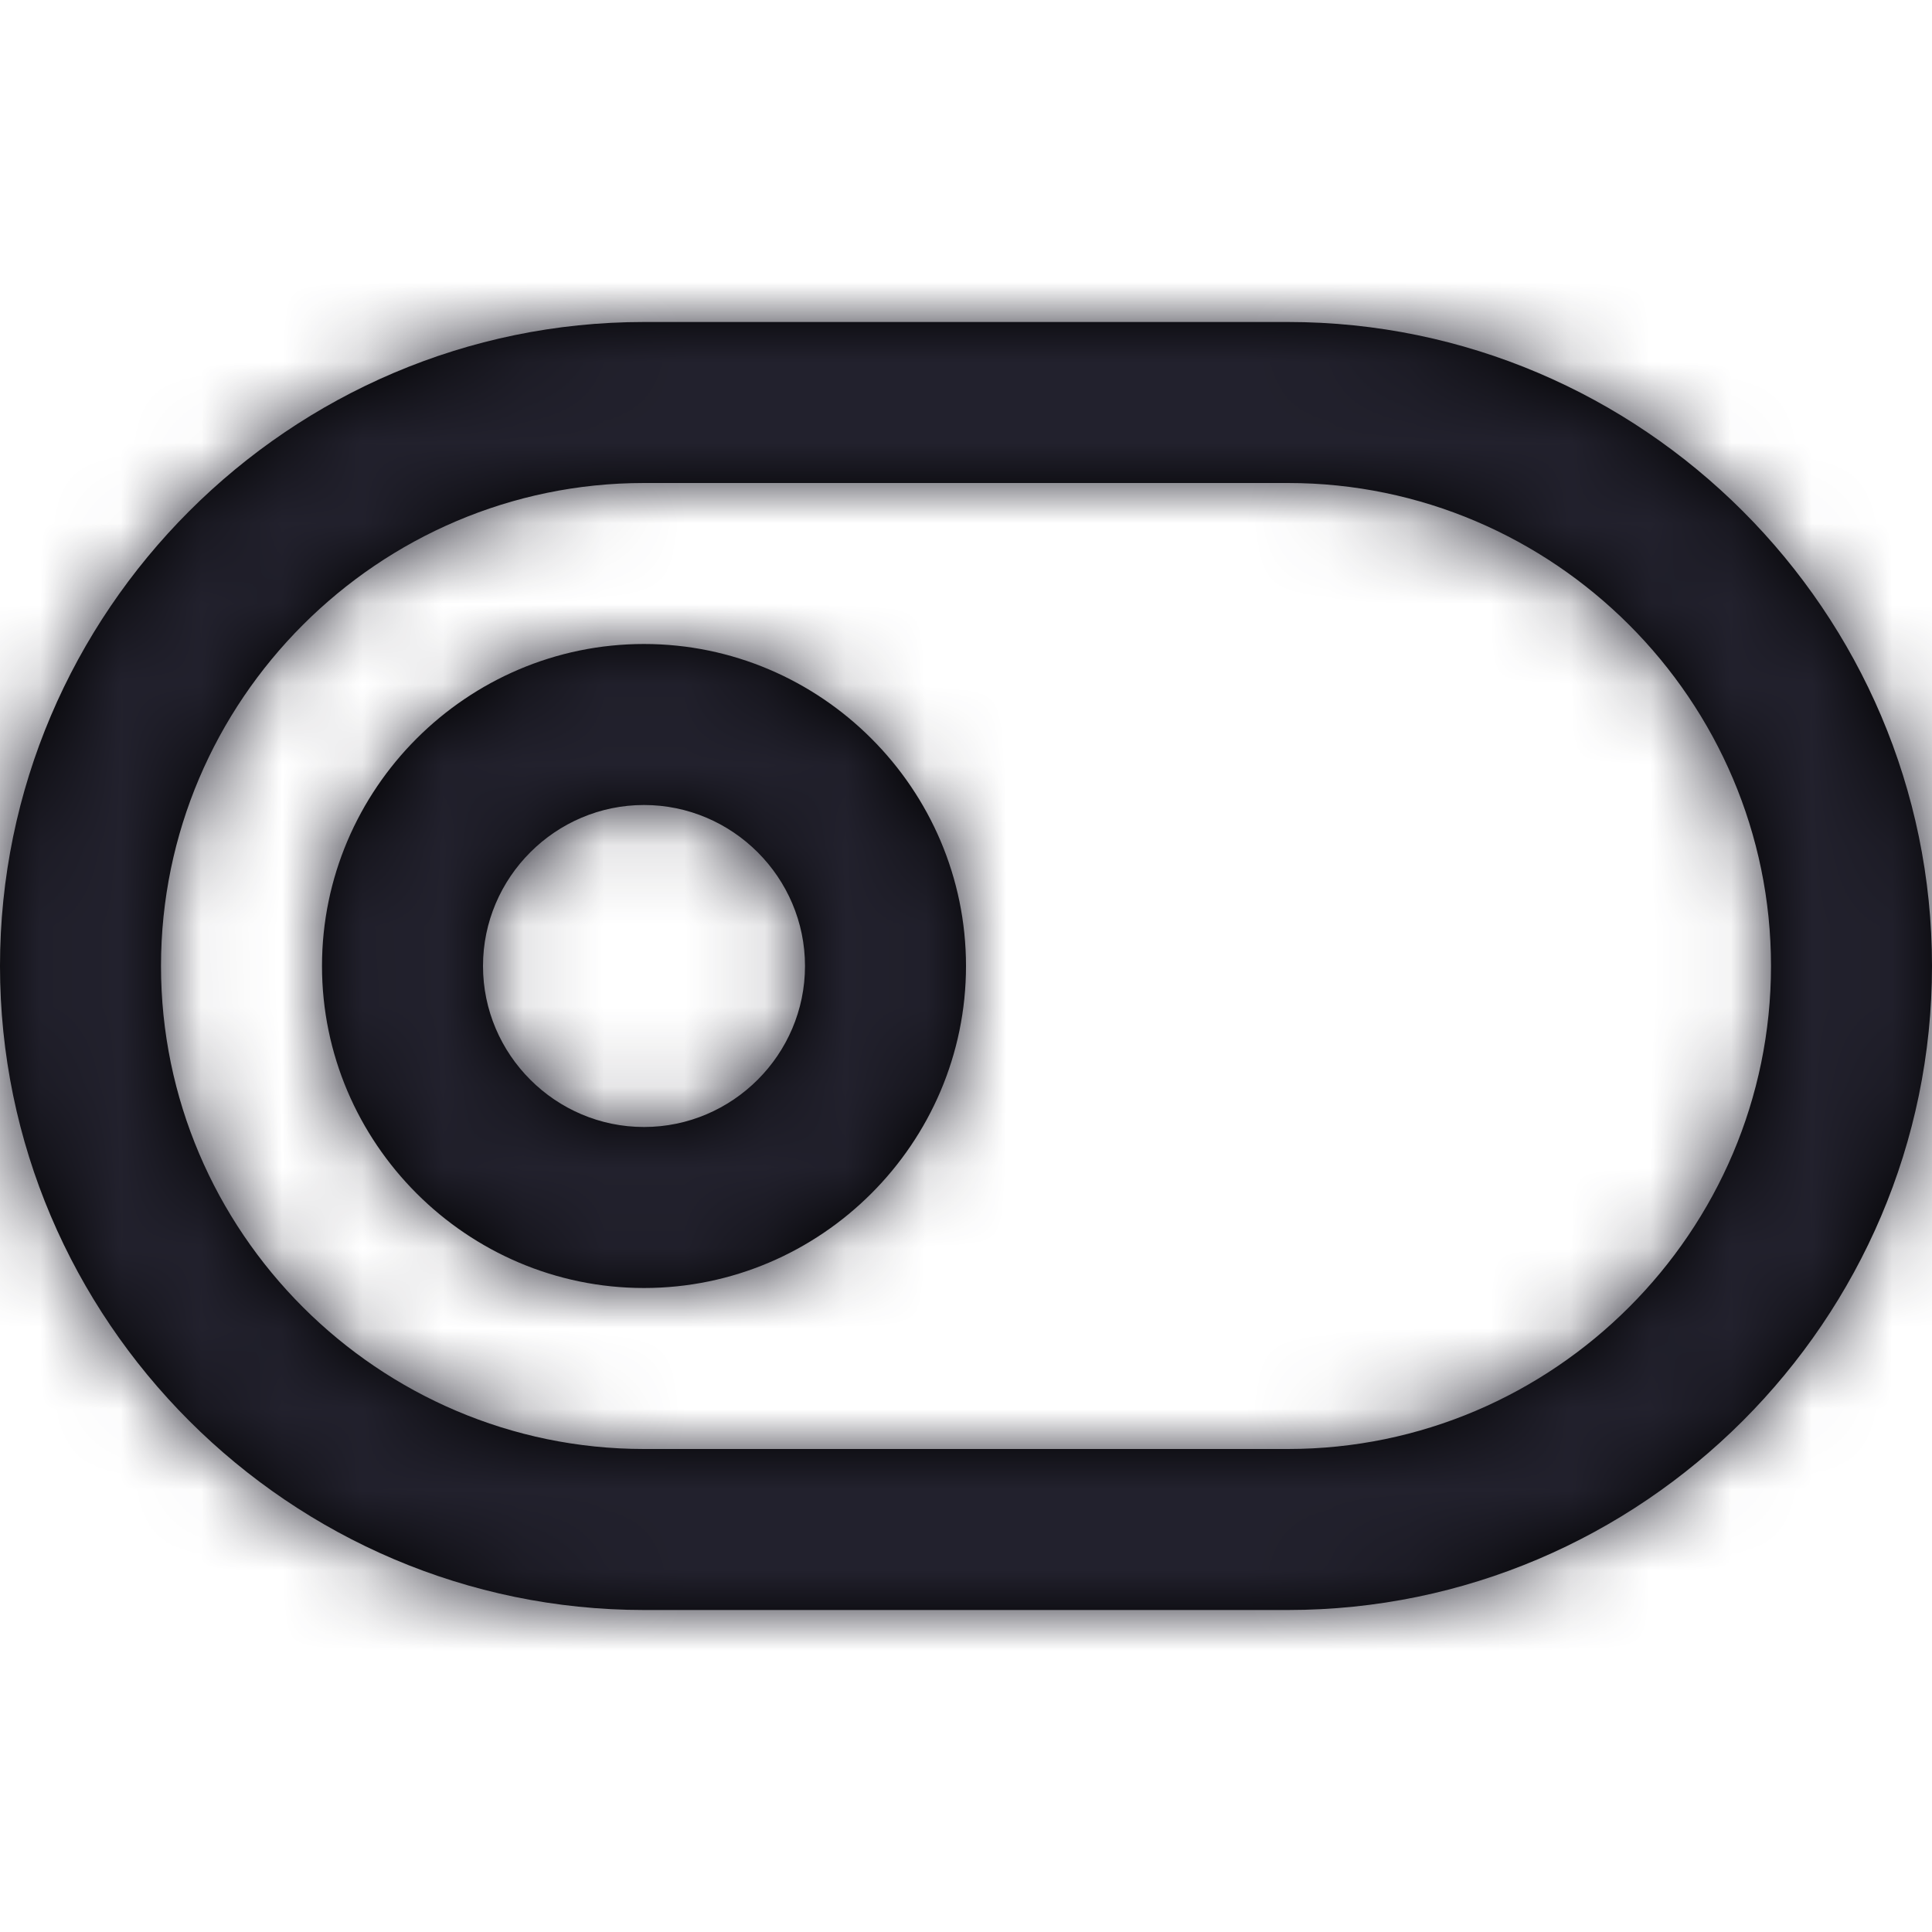 <?xml version="1.0" encoding="UTF-8"?>
<svg width="24px" height="24px" viewBox="0 0 24 24" version="1.1" xmlns="http://www.w3.org/2000/svg" xmlns:xlink="http://www.w3.org/1999/xlink">
    <title>Icon/toggle-left</title>
    <defs>
        <path d="M16,4 L8,4 C3.6,4 0,7.6 0,12 C0,16.4 3.6,20 8,20 L16,20 C20.4,20 24,16.4 24,12 C24,7.6 20.4,4 16,4 Z M16,18 L8,18 C4.7,18 2,15.3 2,12 C2,8.7 4.7,6 8,6 L16,6 C19.3,6 22,8.7 22,12 C22,15.3 19.3,18 16,18 Z M8,8 C5.8,8 4,9.8 4,12 C4,14.2 5.8,16 8,16 C10.2,16 12,14.2 12,12 C12,9.8 10.2,8 8,8 Z M8,14 C6.9,14 6,13.1 6,12 C6,10.9 6.9,10 8,10 C9.1,10 10,10.9 10,12 C10,13.1 9.1,14 8,14 Z" id="path-1"></path>
    </defs>
    <g id="Icon/toggle-left" stroke="none" stroke-width="1" fill="none" fill-rule="evenodd">
        <mask id="mask-2" fill="white">
            <use xlink:href="#path-1"></use>
        </mask>
        <use id="Mask" fill="#000000" fill-rule="nonzero" xlink:href="#path-1"></use>
        <g id="Icon-Color" mask="url(#mask-2)" fill="#22212D">
            <rect id="Shape" x="0" y="0" width="24" height="24"></rect>
        </g>
    </g>
</svg>